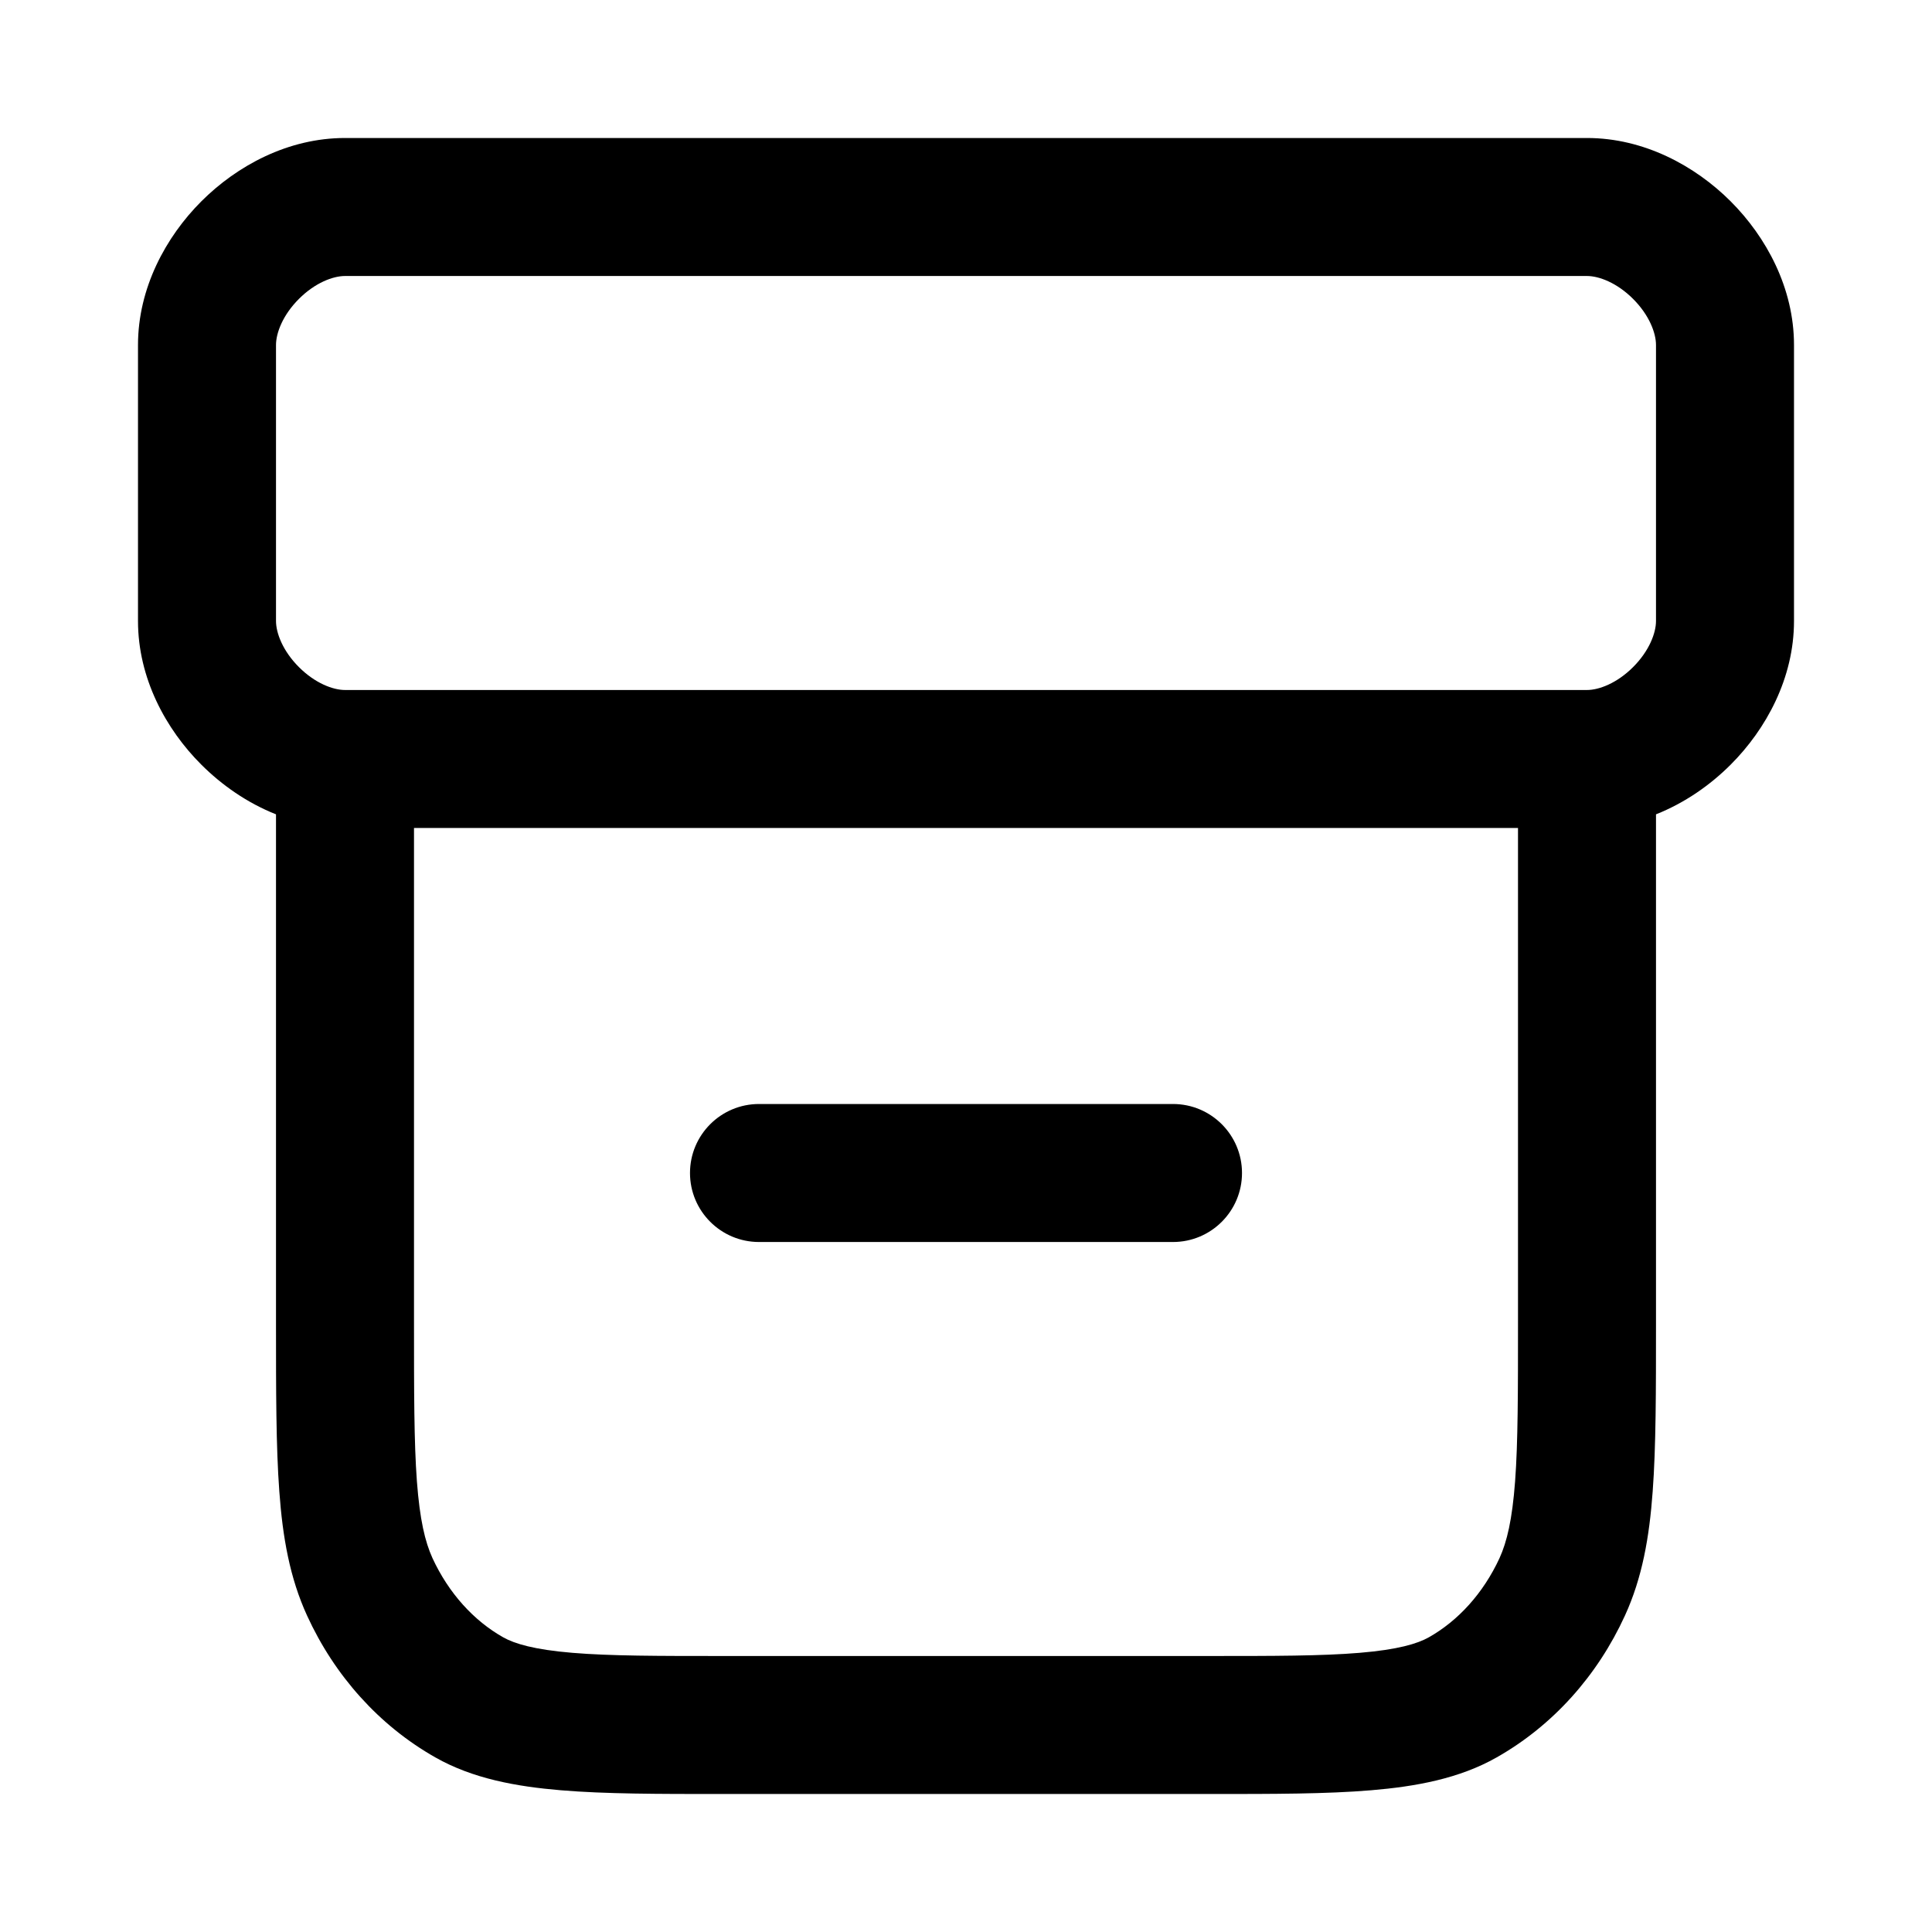 <svg width="14" height="14" viewBox="0 0 14 14" xmlns="http://www.w3.org/2000/svg">
<path fill-rule="evenodd" clip-rule="evenodd" d="M2.5 1C2.087 1 1.717 1.201 1.459 1.459ZM2.5 1L11.5 1C11.5 1 11.5 1 11.5 1C11.912 1 12.283 1.201 12.541 1.459C12.799 1.717 13 2.087 13 2.5V4.5C13 4.913 12.799 5.283 12.541 5.541C12.393 5.689 12.209 5.818 12 5.901V9.586C12 10.083 12 10.483 11.976 10.807C11.952 11.14 11.9 11.434 11.775 11.707C11.576 12.142 11.253 12.504 10.845 12.735C10.574 12.889 10.258 12.946 9.935 12.973C9.614 13 9.225 13 8.779 13H5.221C4.775 13 4.386 13 4.065 12.973C3.742 12.946 3.426 12.889 3.155 12.735C2.747 12.504 2.424 12.142 2.225 11.707C2.1 11.434 2.048 11.14 2.024 10.807C2 10.483 2 10.083 2 9.586L2 5.901C1.791 5.818 1.607 5.689 1.459 5.541C1.201 5.284 1 4.913 1 4.5C1 4.5 1 4.5 1 4.5L1 2.5C1 2.088 1.201 1.717 1.459 1.459M3 6V9.567C3 10.088 3 10.451 3.021 10.734C3.042 11.013 3.08 11.172 3.134 11.291C3.252 11.546 3.434 11.745 3.647 11.865C3.729 11.911 3.871 11.954 4.148 11.977C4.423 12 4.77 12 5.24 12H8.76C9.23 12 9.578 12 9.852 11.977C10.129 11.954 10.271 11.911 10.353 11.865C10.566 11.745 10.748 11.546 10.866 11.291C10.92 11.172 10.958 11.013 10.979 10.734C11 10.451 11 10.088 11 9.567V6H3ZM2.166 2.166C2.049 2.283 2 2.413 2 2.5L2 4.5C2 4.587 2.049 4.717 2.166 4.834C2.283 4.951 2.413 5 2.5 5H11.5C11.587 5 11.717 4.951 11.834 4.834C11.951 4.717 12 4.587 12 4.5V2.5C12 2.413 11.951 2.283 11.834 2.166C11.717 2.049 11.587 2 11.5 2L2.5 2C2.413 2 2.283 2.049 2.166 2.166ZM5 8.5C5 8.224 5.224 8 5.5 8H8.5C8.776 8 9 8.224 9 8.5C9 8.776 8.776 9 8.5 9H5.5C5.224 9 5 8.776 5 8.5Z"/>
</svg>

